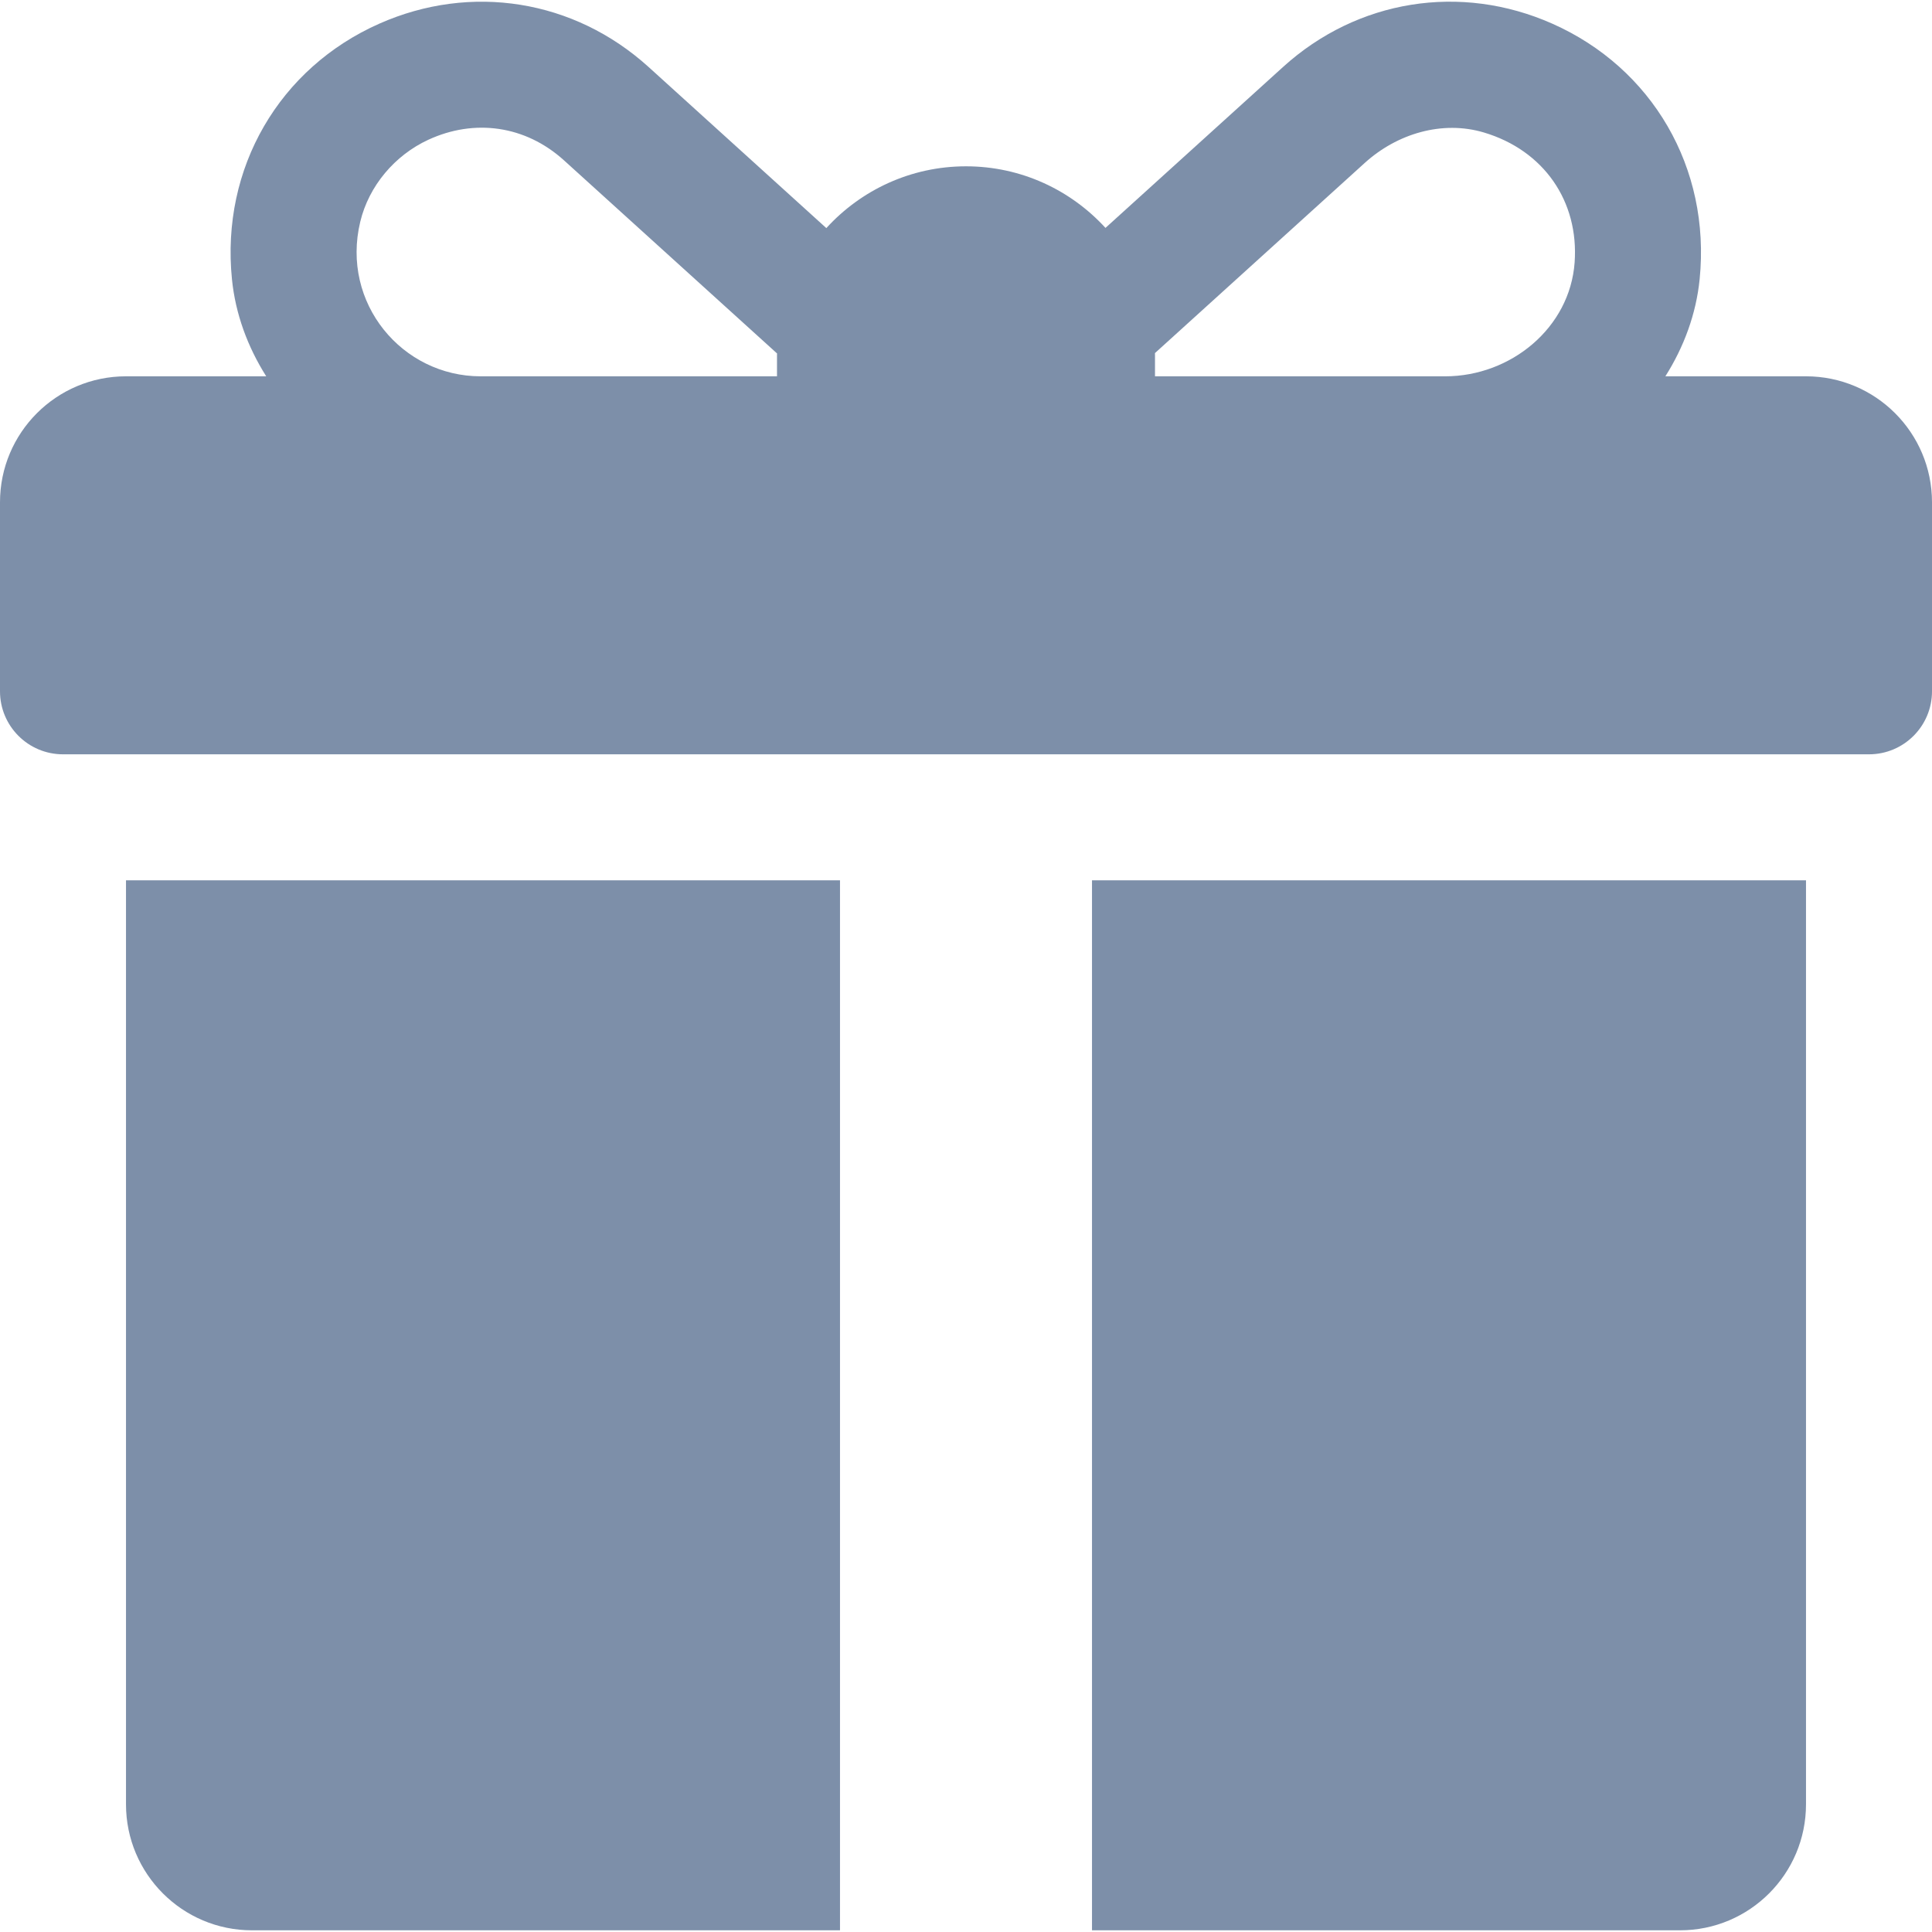 <svg xmlns="http://www.w3.org/2000/svg" viewBox="0 0 512 512" width="512" height="512"><path d="M478.609 99.726H441.34c4.916-7.78 8.16-16.513 9.085-25.749C453.38 44.46 437.835 18 411.37 6.269c-24.326-10.783-51.663-6.375-71.348 11.479l-47.06 42.65c-9.165-10.024-22.34-16.324-36.962-16.324-14.648 0-27.844 6.32-37.011 16.375l-47.12-42.706C152.152-.111 124.826-4.502 100.511 6.275 74.053 18.007 58.505 44.476 61.469 73.992c.927 9.229 4.169 17.958 9.084 25.734H33.391C14.949 99.726 0 114.676 0 133.117v50.087c0 9.22 7.475 16.696 16.696 16.696h478.609c9.22 0 16.696-7.475 16.696-16.696v-50.087c-.001-18.441-14.95-33.391-33.392-33.391zm-272.696-5.565v5.565H127.37c-20.752 0-37.084-19.346-31.901-40.952 2.283-9.515 9.151-17.626 18.034-21.732 12.198-5.638 25.71-3.828 35.955 5.445l56.469 51.182c-.003.165-.014.327-.014.492zm211.381-24.617c-1.244 17.353-16.919 30.184-34.316 30.184h-76.891v-5.565c0-.197-.012-.392-.014-.589l55.594-50.391c8.554-7.753 20.523-11.372 31.587-8.072 15.877 4.736 25.201 18.238 24.04 34.433zM33.391 233.291v244.87c0 18.442 14.949 33.391 33.391 33.391h155.826V233.291H33.391zM289.391 233.291v278.261h155.826c18.442 0 33.391-14.949 33.391-33.391v-244.87H289.391z" fill="#7d8fa9"/></svg>